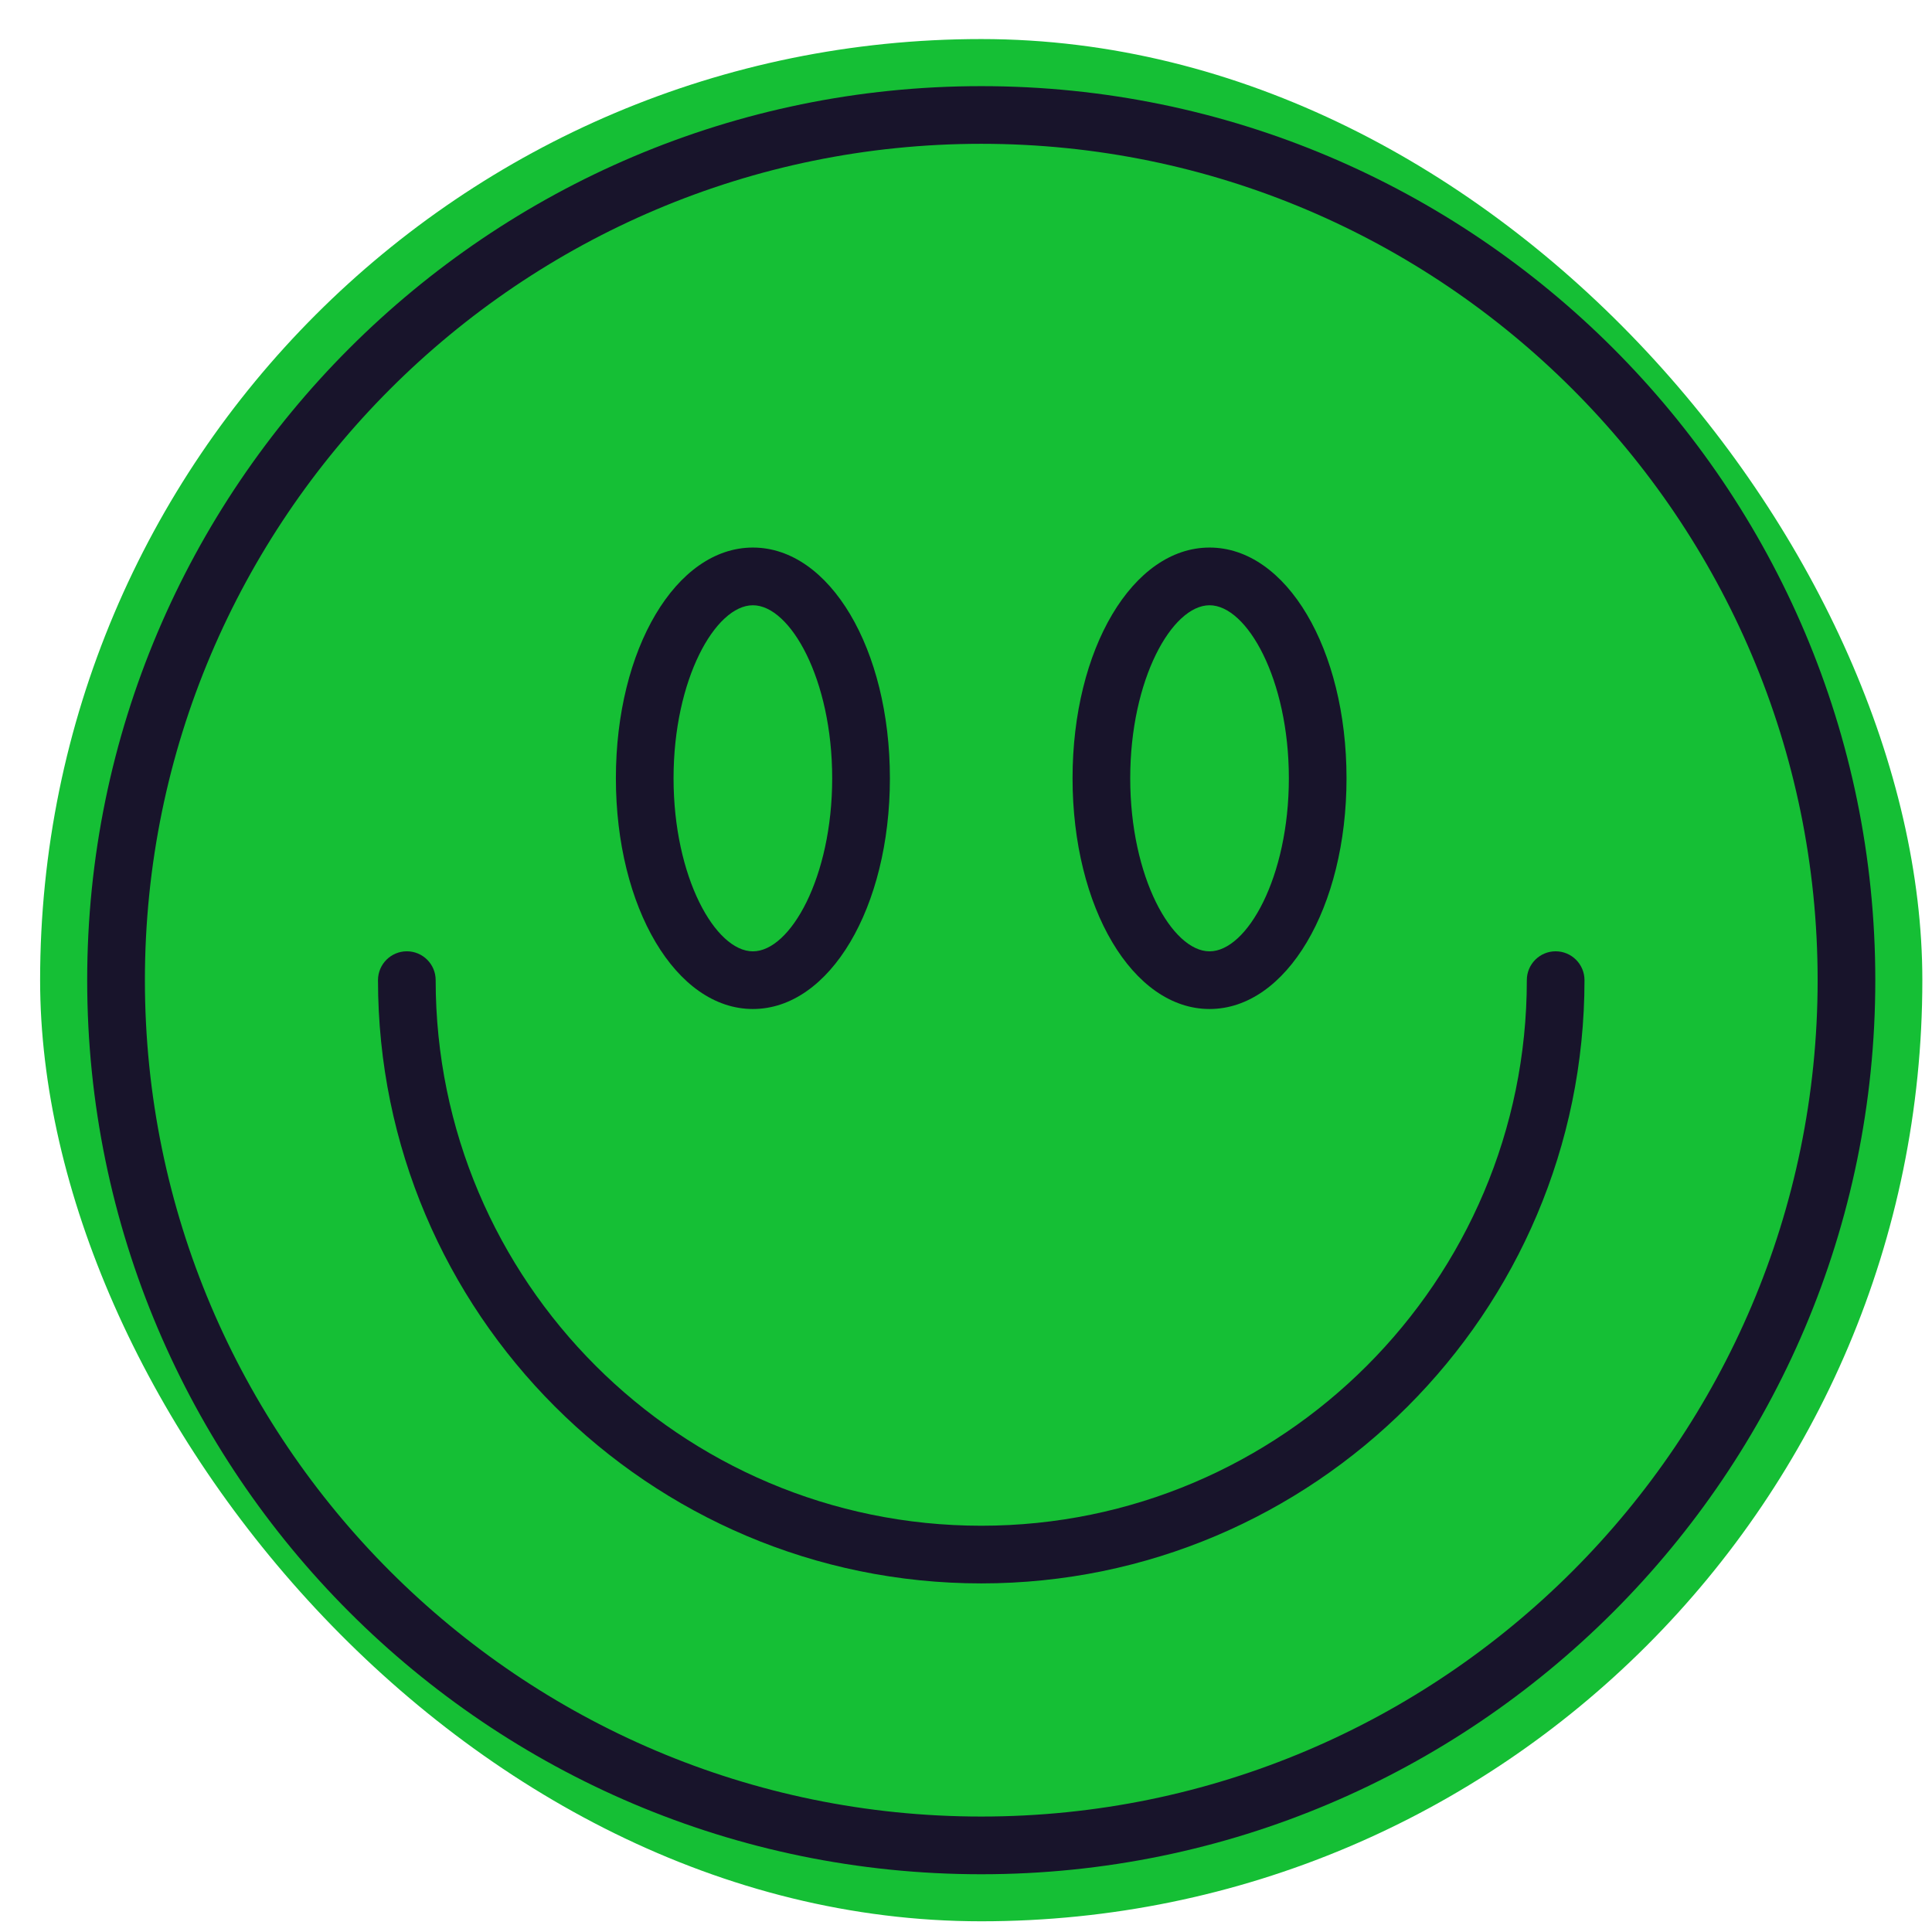 <svg width="46" height="46" viewBox="0 0 46 46" fill="none" xmlns="http://www.w3.org/2000/svg">
<rect x="0.955" y="0.93" width="44.815" height="44.815" rx="22.407" fill="#15BF35"/>
<path d="M23.363 44.625C11.625 44.625 2.076 35.076 2.076 23.338C2.076 11.6 11.625 2.051 23.363 2.051C35.101 2.051 44.65 11.6 44.65 23.338C44.65 35.076 35.101 44.625 23.363 44.625ZM23.363 3.424C12.383 3.424 3.45 12.357 3.45 23.338C3.45 34.318 12.383 43.251 23.363 43.251C34.344 43.251 43.277 34.318 43.277 23.338C43.277 12.357 34.344 3.424 23.363 3.424Z" fill="#18142B"/>
<path d="M23.363 37.7C15.443 37.7 9 31.257 9 23.337C9 22.958 9.308 22.65 9.687 22.65C10.066 22.65 10.373 22.958 10.373 23.337C10.373 30.5 16.2 36.327 23.363 36.327C30.526 36.327 36.353 30.5 36.353 23.337C36.353 22.958 36.66 22.65 37.039 22.65C37.418 22.65 37.726 22.958 37.726 23.337C37.726 31.257 31.282 37.7 23.363 37.7Z" fill="#18142B"/>
<path d="M28.799 24.024C26.97 24.024 25.537 21.611 25.537 18.53C25.537 15.45 26.97 13.037 28.799 13.037C30.628 13.037 32.06 15.45 32.06 18.53C32.06 21.611 30.628 24.024 28.799 24.024ZM28.799 14.411C27.907 14.411 26.91 16.172 26.91 18.53C26.91 20.889 27.907 22.651 28.799 22.651C29.69 22.651 30.687 20.889 30.687 18.53C30.687 16.172 29.69 14.411 28.799 14.411Z" fill="#18142B"/>
<path d="M17.926 24.024C16.097 24.024 14.664 21.611 14.664 18.53C14.664 15.45 16.097 13.037 17.926 13.037C19.755 13.037 21.188 15.45 21.188 18.53C21.188 21.611 19.755 24.024 17.926 24.024ZM17.926 14.411C17.034 14.411 16.037 16.172 16.037 18.53C16.037 20.889 17.034 22.651 17.926 22.651C18.817 22.651 19.814 20.889 19.814 18.53C19.814 16.172 18.817 14.411 17.926 14.411Z" fill="#18142B"/>
</svg>

